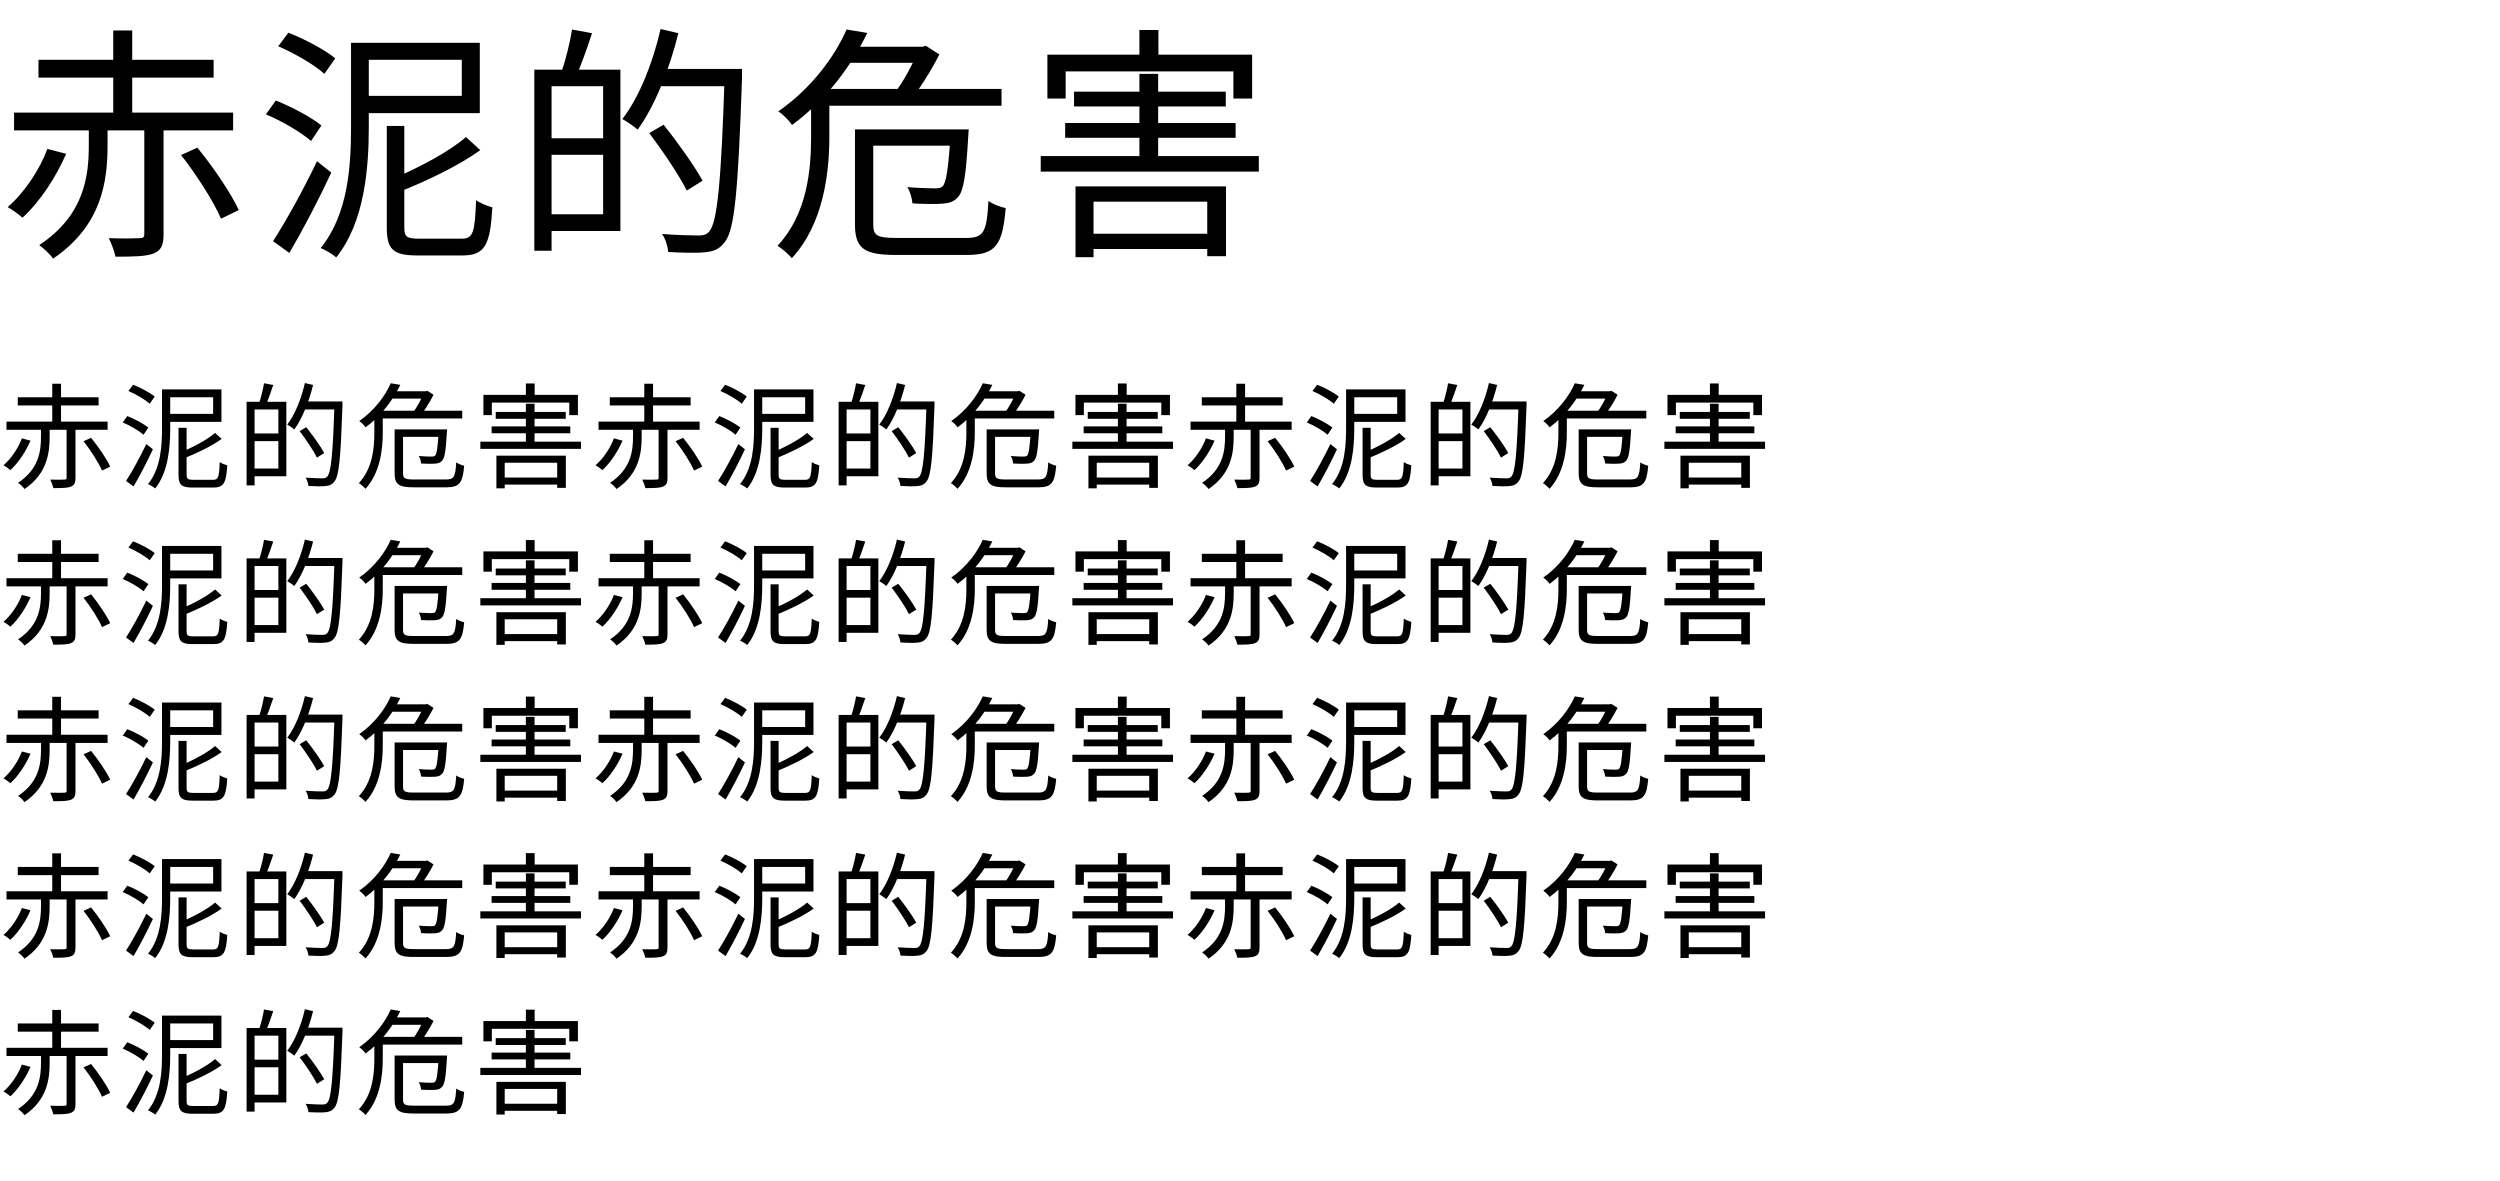 <svg width="527" height="249" viewBox="0 0 527 249" fill="none" xmlns="http://www.w3.org/2000/svg">
<path d="M38.168 32.684C41.444 36.844 45.084 42.564 46.592 46.1L50.336 44.28C48.672 40.692 44.928 35.18 41.6 31.124L38.168 32.684ZM23.868 6.424V24.988H27.872V6.424H23.868ZM2.964 23.74V27.484H49.14V23.74H2.964ZM8.112 12.612V16.356H45.032V12.612H8.112ZM30.42 25.768V49.324C30.42 50 30.212 50.208 29.38 50.208C28.6 50.26 25.896 50.312 22.932 50.208C23.504 51.352 24.128 53.016 24.336 54.108C28.236 54.108 30.784 54.056 32.396 53.432C34.008 52.756 34.476 51.664 34.476 49.376V25.768H30.42ZM9.984 31.384C8.476 35.544 5.252 40.536 1.612 43.656C2.548 44.176 3.952 45.164 4.732 45.892C8.476 42.512 11.908 37.156 13.936 32.424L9.984 31.384ZM18.72 25.3V30.552C18.72 36.948 17.888 45.32 8.268 51.664C9.204 52.34 10.608 53.64 11.18 54.524C21.58 47.504 22.672 37.988 22.672 30.604V25.3H18.72ZM73.996 9.024V26.808C73.996 34.66 73.476 45.06 67.6 52.288C68.536 52.652 70.2 53.64 70.876 54.264C76.908 46.776 77.74 35.232 77.74 26.808V9.024H73.996ZM81.536 26.548V47.972C81.536 52.6 82.888 53.848 87.984 53.848C89.024 53.848 96.408 53.848 97.5 53.848C102.232 53.848 103.324 51.664 103.792 43.708C102.804 43.448 101.192 42.824 100.36 42.2C100.1 49.064 99.736 50.312 97.292 50.312C95.68 50.312 89.492 50.312 88.296 50.312C85.748 50.312 85.228 49.896 85.228 47.972V26.548H81.536ZM98.228 28.888C94.744 31.956 88.4 35.284 82.732 37.728C83.252 38.508 83.824 39.756 84.084 40.484C90.064 38.092 96.72 34.92 101.244 31.644L98.228 28.888ZM75.712 9.024V12.612H97.344V20.204H75.712V23.844H101.14V9.024H75.712ZM58.656 9.752C62.14 11.26 66.352 13.704 68.38 15.576L70.668 12.3C68.536 10.532 64.272 8.244 60.788 6.892L58.656 9.752ZM56.056 24.104C59.436 25.508 63.544 27.952 65.572 29.72L67.756 26.444C65.624 24.728 61.464 22.492 58.136 21.192L56.056 24.104ZM57.564 50.832L60.996 53.328C63.856 48.44 67.288 41.888 69.836 36.376L66.82 33.984C64.012 39.912 60.164 46.828 57.564 50.832ZM114.972 14.692V18.176H127.14V45.164H114.972V48.7H130.78V14.692H114.972ZM112.632 14.692V52.86H116.272V14.692H112.632ZM114.712 29.148V32.632H129.064V29.148H114.712ZM120.588 6.216C120.172 8.92 119.184 12.872 118.3 15.368L121.42 16.148C122.46 13.808 123.76 10.22 124.8 6.996L120.588 6.216ZM138.164 14.536V18.176H154.128V14.536H138.164ZM152.776 14.536V15.368C152.048 38.3 151.216 46.932 149.5 48.804C148.928 49.48 148.304 49.636 147.264 49.636C146.068 49.636 142.948 49.584 139.568 49.324C140.296 50.364 140.764 51.976 140.868 53.12C143.78 53.276 146.848 53.38 148.616 53.172C150.436 53.016 151.632 52.548 152.776 51.04C154.856 48.492 155.584 40.432 156.416 16.564C156.416 15.992 156.416 14.536 156.416 14.536H152.776ZM139.256 6.112C137.592 13.34 134.732 20.516 131.196 25.092C132.132 25.612 133.744 26.704 134.42 27.328C138.008 22.388 141.076 14.744 143 6.996L139.256 6.112ZM136.864 28.056C139.724 31.852 143.208 37 144.768 40.172L148.096 38.092C146.432 35.024 142.844 29.98 139.88 26.288L136.864 28.056ZM177.736 9.856V13.236H194.948V9.856H177.736ZM178.464 6.216C176.02 11.78 171.184 18.54 164.06 23.48C164.996 24.052 166.348 25.404 166.972 26.34C174.512 20.776 179.608 13.548 182.832 6.944L178.464 6.216ZM172.9 18.748V22.284H211.12V18.748H172.9ZM182.208 27.276V30.708H201.604V27.276H182.208ZM180.232 27.276V47.348C180.232 52.496 182.312 53.744 188.916 53.744C190.424 53.744 202.28 53.744 203.84 53.744C209.976 53.744 211.328 51.612 212.004 43.864C210.912 43.656 209.3 43.032 208.364 42.356C208 48.96 207.376 50.156 203.684 50.156C201.136 50.156 190.996 50.156 188.968 50.156C184.86 50.156 184.08 49.636 184.08 47.348V27.276H180.232ZM200.408 27.276V27.848C199.94 35.492 199.472 38.404 198.744 39.236C198.328 39.652 197.86 39.704 196.976 39.704C196.144 39.704 193.752 39.652 191.256 39.444C191.88 40.38 192.244 41.836 192.348 42.876C194.896 43.032 197.444 43.032 198.692 42.928C200.148 42.824 201.084 42.512 201.916 41.576C203.112 40.328 203.632 37.052 204.1 28.836C204.152 28.316 204.204 27.276 204.204 27.276H200.408ZM170.976 18.748V28.836C170.976 35.752 170.196 45.06 163.904 51.82C164.736 52.288 166.296 53.64 166.92 54.42C173.576 47.244 174.824 36.48 174.824 28.888V18.748H170.976ZM193.544 9.856V10.636C192.556 13.288 190.372 17.396 188.396 19.84C189.332 20.36 190.632 21.14 191.464 21.764C193.648 19.06 196.3 14.9 198.016 11.468L195.156 9.648L194.48 9.856H193.544ZM240.188 15.576V34.348H244.14V15.576H240.188ZM226.408 19.32V22.44H258.388V19.32H226.408ZM224.536 25.924V29.044H260.468V25.924H224.536ZM228.228 49.272V52.496H256.62V49.272H228.228ZM219.388 32.892V36.168H265.356V32.892H219.388ZM226.72 39.288V54.212H230.516V42.512H254.488V54.004H258.44V39.288H226.72ZM240.188 6.32V13.392H244.192V6.32H240.188ZM220.792 11.52V20.776H224.64V15.056H260V20.776H263.952V11.52H220.792Z" fill="black"/>
<path d="M17.616 93.008C19.128 94.928 20.808 97.568 21.504 99.2L23.232 98.36C22.464 96.704 20.736 94.16 19.2 92.288L17.616 93.008ZM11.016 80.888V89.456H12.864V80.888H11.016ZM1.368 88.88V90.608H22.68V88.88H1.368ZM3.744 83.744V85.472H20.784V83.744H3.744ZM14.04 89.816V100.688C14.04 101 13.944 101.096 13.56 101.096C13.2 101.12 11.952 101.144 10.584 101.096C10.848 101.624 11.136 102.392 11.232 102.896C13.032 102.896 14.208 102.872 14.952 102.584C15.696 102.272 15.912 101.768 15.912 100.712V89.816H14.04ZM4.608 92.408C3.912 94.328 2.424 96.632 0.744 98.072C1.176 98.312 1.824 98.768 2.184 99.104C3.912 97.544 5.496 95.072 6.432 92.888L4.608 92.408ZM8.64 89.6V92.024C8.64 94.976 8.256 98.84 3.816 101.768C4.248 102.08 4.896 102.68 5.16 103.088C9.96 99.848 10.464 95.456 10.464 92.048V89.6H8.64ZM34.152 82.088V90.296C34.152 93.92 33.912 98.72 31.2 102.056C31.632 102.224 32.4 102.68 32.712 102.968C35.496 99.512 35.88 94.184 35.88 90.296V82.088H34.152ZM37.632 90.176V100.064C37.632 102.2 38.256 102.776 40.608 102.776C41.088 102.776 44.496 102.776 45 102.776C47.184 102.776 47.688 101.768 47.904 98.096C47.448 97.976 46.704 97.688 46.32 97.4C46.2 100.568 46.032 101.144 44.904 101.144C44.16 101.144 41.304 101.144 40.752 101.144C39.576 101.144 39.336 100.952 39.336 100.064V90.176H37.632ZM45.336 91.256C43.728 92.672 40.8 94.208 38.184 95.336C38.424 95.696 38.688 96.272 38.808 96.608C41.568 95.504 44.64 94.04 46.728 92.528L45.336 91.256ZM34.944 82.088V83.744H44.928V87.248H34.944V88.928H46.68V82.088H34.944ZM27.072 82.424C28.68 83.12 30.624 84.248 31.56 85.112L32.616 83.6C31.632 82.784 29.664 81.728 28.056 81.104L27.072 82.424ZM25.872 89.048C27.432 89.696 29.328 90.824 30.264 91.64L31.272 90.128C30.288 89.336 28.368 88.304 26.832 87.704L25.872 89.048ZM26.568 101.384L28.152 102.536C29.472 100.28 31.056 97.256 32.232 94.712L30.84 93.608C29.544 96.344 27.768 99.536 26.568 101.384ZM53.064 84.704V86.312H58.68V98.768H53.064V100.4H60.36V84.704H53.064ZM51.984 84.704V102.32H53.664V84.704H51.984ZM52.944 91.376V92.984H59.568V91.376H52.944ZM55.656 80.792C55.464 82.04 55.008 83.864 54.6 85.016L56.04 85.376C56.52 84.296 57.12 82.64 57.6 81.152L55.656 80.792ZM63.768 84.632V86.312H71.136V84.632H63.768ZM70.512 84.632V85.016C70.176 95.6 69.792 99.584 69 100.448C68.736 100.76 68.448 100.832 67.968 100.832C67.416 100.832 65.976 100.808 64.416 100.688C64.752 101.168 64.968 101.912 65.016 102.44C66.36 102.512 67.776 102.56 68.592 102.464C69.432 102.392 69.984 102.176 70.512 101.48C71.472 100.304 71.808 96.584 72.192 85.568C72.192 85.304 72.192 84.632 72.192 84.632H70.512ZM64.272 80.744C63.504 84.08 62.184 87.392 60.552 89.504C60.984 89.744 61.728 90.248 62.04 90.536C63.696 88.256 65.112 84.728 66 81.152L64.272 80.744ZM63.168 90.872C64.488 92.624 66.096 95 66.816 96.464L68.352 95.504C67.584 94.088 65.928 91.76 64.56 90.056L63.168 90.872ZM82.032 82.472V84.032H89.976V82.472H82.032ZM82.368 80.792C81.24 83.36 79.008 86.48 75.72 88.76C76.152 89.024 76.776 89.648 77.064 90.08C80.544 87.512 82.896 84.176 84.384 81.128L82.368 80.792ZM79.8 86.576V88.208H97.44V86.576H79.8ZM84.096 90.512V92.096H93.048V90.512H84.096ZM83.184 90.512V99.776C83.184 102.152 84.144 102.728 87.192 102.728C87.888 102.728 93.36 102.728 94.08 102.728C96.912 102.728 97.536 101.744 97.848 98.168C97.344 98.072 96.6 97.784 96.168 97.472C96 100.52 95.712 101.072 94.008 101.072C92.832 101.072 88.152 101.072 87.216 101.072C85.32 101.072 84.96 100.832 84.96 99.776V90.512H83.184ZM92.496 90.512V90.776C92.28 94.304 92.064 95.648 91.728 96.032C91.536 96.224 91.32 96.248 90.912 96.248C90.528 96.248 89.424 96.224 88.272 96.128C88.56 96.56 88.728 97.232 88.776 97.712C89.952 97.784 91.128 97.784 91.704 97.736C92.376 97.688 92.808 97.544 93.192 97.112C93.744 96.536 93.984 95.024 94.2 91.232C94.224 90.992 94.248 90.512 94.248 90.512H92.496ZM78.912 86.576V91.232C78.912 94.424 78.552 98.72 75.648 101.84C76.032 102.056 76.752 102.68 77.04 103.04C80.112 99.728 80.688 94.76 80.688 91.256V86.576H78.912ZM89.328 82.472V82.832C88.872 84.056 87.864 85.952 86.952 87.08C87.384 87.32 87.984 87.68 88.368 87.968C89.376 86.72 90.6 84.8 91.392 83.216L90.072 82.376L89.76 82.472H89.328ZM110.856 85.112V93.776H112.68V85.112H110.856ZM104.496 86.84V88.28H119.256V86.84H104.496ZM103.632 89.888V91.328H120.216V89.888H103.632ZM105.336 100.664V102.152H118.44V100.664H105.336ZM101.256 93.104V94.616H122.472V93.104H101.256ZM104.64 96.056V102.944H106.392V97.544H117.456V102.848H119.28V96.056H104.64ZM110.856 80.84V84.104H112.704V80.84H110.856ZM101.904 83.24V87.512H103.68V84.872H120V87.512H121.824V83.24H101.904ZM142.416 93.008C143.928 94.928 145.608 97.568 146.304 99.2L148.032 98.36C147.264 96.704 145.536 94.16 144 92.288L142.416 93.008ZM135.816 80.888V89.456H137.664V80.888H135.816ZM126.168 88.88V90.608H147.48V88.88H126.168ZM128.544 83.744V85.472H145.584V83.744H128.544ZM138.84 89.816V100.688C138.84 101 138.744 101.096 138.36 101.096C138 101.12 136.752 101.144 135.384 101.096C135.648 101.624 135.936 102.392 136.032 102.896C137.832 102.896 139.008 102.872 139.752 102.584C140.496 102.272 140.712 101.768 140.712 100.712V89.816H138.84ZM129.408 92.408C128.712 94.328 127.224 96.632 125.544 98.072C125.976 98.312 126.624 98.768 126.984 99.104C128.712 97.544 130.296 95.072 131.232 92.888L129.408 92.408ZM133.44 89.6V92.024C133.44 94.976 133.056 98.84 128.616 101.768C129.048 102.08 129.696 102.68 129.96 103.088C134.76 99.848 135.264 95.456 135.264 92.048V89.6H133.44ZM158.952 82.088V90.296C158.952 93.92 158.712 98.72 156 102.056C156.432 102.224 157.2 102.68 157.512 102.968C160.296 99.512 160.68 94.184 160.68 90.296V82.088H158.952ZM162.432 90.176V100.064C162.432 102.2 163.056 102.776 165.408 102.776C165.888 102.776 169.296 102.776 169.8 102.776C171.984 102.776 172.488 101.768 172.704 98.096C172.248 97.976 171.504 97.688 171.12 97.4C171 100.568 170.832 101.144 169.704 101.144C168.96 101.144 166.104 101.144 165.552 101.144C164.376 101.144 164.136 100.952 164.136 100.064V90.176H162.432ZM170.136 91.256C168.528 92.672 165.6 94.208 162.984 95.336C163.224 95.696 163.488 96.272 163.608 96.608C166.368 95.504 169.44 94.04 171.528 92.528L170.136 91.256ZM159.744 82.088V83.744H169.728V87.248H159.744V88.928H171.48V82.088H159.744ZM151.872 82.424C153.48 83.12 155.424 84.248 156.36 85.112L157.416 83.6C156.432 82.784 154.464 81.728 152.856 81.104L151.872 82.424ZM150.672 89.048C152.232 89.696 154.128 90.824 155.064 91.64L156.072 90.128C155.088 89.336 153.168 88.304 151.632 87.704L150.672 89.048ZM151.368 101.384L152.952 102.536C154.272 100.28 155.856 97.256 157.032 94.712L155.64 93.608C154.344 96.344 152.568 99.536 151.368 101.384ZM177.864 84.704V86.312H183.48V98.768H177.864V100.4H185.16V84.704H177.864ZM176.784 84.704V102.32H178.464V84.704H176.784ZM177.744 91.376V92.984H184.368V91.376H177.744ZM180.456 80.792C180.264 82.04 179.808 83.864 179.4 85.016L180.84 85.376C181.32 84.296 181.92 82.64 182.4 81.152L180.456 80.792ZM188.568 84.632V86.312H195.936V84.632H188.568ZM195.312 84.632V85.016C194.976 95.6 194.592 99.584 193.8 100.448C193.536 100.76 193.248 100.832 192.768 100.832C192.216 100.832 190.776 100.808 189.216 100.688C189.552 101.168 189.768 101.912 189.816 102.44C191.16 102.512 192.576 102.56 193.392 102.464C194.232 102.392 194.784 102.176 195.312 101.48C196.272 100.304 196.608 96.584 196.992 85.568C196.992 85.304 196.992 84.632 196.992 84.632H195.312ZM189.072 80.744C188.304 84.08 186.984 87.392 185.352 89.504C185.784 89.744 186.528 90.248 186.84 90.536C188.496 88.256 189.912 84.728 190.8 81.152L189.072 80.744ZM187.968 90.872C189.288 92.624 190.896 95 191.616 96.464L193.152 95.504C192.384 94.088 190.728 91.76 189.36 90.056L187.968 90.872ZM206.832 82.472V84.032H214.776V82.472H206.832ZM207.168 80.792C206.04 83.36 203.808 86.48 200.52 88.76C200.952 89.024 201.576 89.648 201.864 90.08C205.344 87.512 207.696 84.176 209.184 81.128L207.168 80.792ZM204.6 86.576V88.208H222.24V86.576H204.6ZM208.896 90.512V92.096H217.848V90.512H208.896ZM207.984 90.512V99.776C207.984 102.152 208.944 102.728 211.992 102.728C212.688 102.728 218.16 102.728 218.88 102.728C221.712 102.728 222.336 101.744 222.648 98.168C222.144 98.072 221.4 97.784 220.968 97.472C220.8 100.52 220.512 101.072 218.808 101.072C217.632 101.072 212.952 101.072 212.016 101.072C210.12 101.072 209.76 100.832 209.76 99.776V90.512H207.984ZM217.296 90.512V90.776C217.08 94.304 216.864 95.648 216.528 96.032C216.336 96.224 216.12 96.248 215.712 96.248C215.328 96.248 214.224 96.224 213.072 96.128C213.36 96.56 213.528 97.232 213.576 97.712C214.752 97.784 215.928 97.784 216.504 97.736C217.176 97.688 217.608 97.544 217.992 97.112C218.544 96.536 218.784 95.024 219 91.232C219.024 90.992 219.048 90.512 219.048 90.512H217.296ZM203.712 86.576V91.232C203.712 94.424 203.352 98.72 200.448 101.84C200.832 102.056 201.552 102.68 201.84 103.04C204.912 99.728 205.488 94.76 205.488 91.256V86.576H203.712ZM214.128 82.472V82.832C213.672 84.056 212.664 85.952 211.752 87.08C212.184 87.32 212.784 87.68 213.168 87.968C214.176 86.72 215.4 84.8 216.192 83.216L214.872 82.376L214.56 82.472H214.128ZM235.656 85.112V93.776H237.48V85.112H235.656ZM229.296 86.84V88.28H244.056V86.84H229.296ZM228.432 89.888V91.328H245.016V89.888H228.432ZM230.136 100.664V102.152H243.24V100.664H230.136ZM226.056 93.104V94.616H247.272V93.104H226.056ZM229.44 96.056V102.944H231.192V97.544H242.256V102.848H244.08V96.056H229.44ZM235.656 80.84V84.104H237.504V80.84H235.656ZM226.704 83.24V87.512H228.48V84.872H244.8V87.512H246.624V83.24H226.704ZM267.216 93.008C268.728 94.928 270.408 97.568 271.104 99.2L272.832 98.36C272.064 96.704 270.336 94.16 268.8 92.288L267.216 93.008ZM260.616 80.888V89.456H262.464V80.888H260.616ZM250.968 88.88V90.608H272.28V88.88H250.968ZM253.344 83.744V85.472H270.384V83.744H253.344ZM263.64 89.816V100.688C263.64 101 263.544 101.096 263.16 101.096C262.8 101.12 261.552 101.144 260.184 101.096C260.448 101.624 260.736 102.392 260.832 102.896C262.632 102.896 263.808 102.872 264.552 102.584C265.296 102.272 265.512 101.768 265.512 100.712V89.816H263.64ZM254.208 92.408C253.512 94.328 252.024 96.632 250.344 98.072C250.776 98.312 251.424 98.768 251.784 99.104C253.512 97.544 255.096 95.072 256.032 92.888L254.208 92.408ZM258.24 89.6V92.024C258.24 94.976 257.856 98.84 253.416 101.768C253.848 102.08 254.496 102.68 254.76 103.088C259.56 99.848 260.064 95.456 260.064 92.048V89.6H258.24ZM283.752 82.088V90.296C283.752 93.92 283.512 98.72 280.8 102.056C281.232 102.224 282 102.68 282.312 102.968C285.096 99.512 285.48 94.184 285.48 90.296V82.088H283.752ZM287.232 90.176V100.064C287.232 102.2 287.856 102.776 290.208 102.776C290.688 102.776 294.096 102.776 294.6 102.776C296.784 102.776 297.288 101.768 297.504 98.096C297.048 97.976 296.304 97.688 295.92 97.4C295.8 100.568 295.632 101.144 294.504 101.144C293.76 101.144 290.904 101.144 290.352 101.144C289.176 101.144 288.936 100.952 288.936 100.064V90.176H287.232ZM294.936 91.256C293.328 92.672 290.4 94.208 287.784 95.336C288.024 95.696 288.288 96.272 288.408 96.608C291.168 95.504 294.24 94.04 296.328 92.528L294.936 91.256ZM284.544 82.088V83.744H294.528V87.248H284.544V88.928H296.28V82.088H284.544ZM276.672 82.424C278.28 83.12 280.224 84.248 281.16 85.112L282.216 83.6C281.232 82.784 279.264 81.728 277.656 81.104L276.672 82.424ZM275.472 89.048C277.032 89.696 278.928 90.824 279.864 91.64L280.872 90.128C279.888 89.336 277.968 88.304 276.432 87.704L275.472 89.048ZM276.168 101.384L277.752 102.536C279.072 100.28 280.656 97.256 281.832 94.712L280.44 93.608C279.144 96.344 277.368 99.536 276.168 101.384ZM302.664 84.704V86.312H308.28V98.768H302.664V100.4H309.96V84.704H302.664ZM301.584 84.704V102.32H303.264V84.704H301.584ZM302.544 91.376V92.984H309.168V91.376H302.544ZM305.256 80.792C305.064 82.04 304.608 83.864 304.2 85.016L305.64 85.376C306.12 84.296 306.72 82.64 307.2 81.152L305.256 80.792ZM313.368 84.632V86.312H320.736V84.632H313.368ZM320.112 84.632V85.016C319.776 95.6 319.392 99.584 318.6 100.448C318.336 100.76 318.048 100.832 317.568 100.832C317.016 100.832 315.576 100.808 314.016 100.688C314.352 101.168 314.568 101.912 314.616 102.44C315.96 102.512 317.376 102.56 318.192 102.464C319.032 102.392 319.584 102.176 320.112 101.48C321.072 100.304 321.408 96.584 321.792 85.568C321.792 85.304 321.792 84.632 321.792 84.632H320.112ZM313.872 80.744C313.104 84.08 311.784 87.392 310.152 89.504C310.584 89.744 311.328 90.248 311.64 90.536C313.296 88.256 314.712 84.728 315.6 81.152L313.872 80.744ZM312.768 90.872C314.088 92.624 315.696 95 316.416 96.464L317.952 95.504C317.184 94.088 315.528 91.76 314.16 90.056L312.768 90.872ZM331.632 82.472V84.032H339.576V82.472H331.632ZM331.968 80.792C330.84 83.36 328.608 86.48 325.32 88.76C325.752 89.024 326.376 89.648 326.664 90.08C330.144 87.512 332.496 84.176 333.984 81.128L331.968 80.792ZM329.4 86.576V88.208H347.04V86.576H329.4ZM333.696 90.512V92.096H342.648V90.512H333.696ZM332.784 90.512V99.776C332.784 102.152 333.744 102.728 336.792 102.728C337.488 102.728 342.96 102.728 343.68 102.728C346.512 102.728 347.136 101.744 347.448 98.168C346.944 98.072 346.2 97.784 345.768 97.472C345.6 100.52 345.312 101.072 343.608 101.072C342.432 101.072 337.752 101.072 336.816 101.072C334.92 101.072 334.56 100.832 334.56 99.776V90.512H332.784ZM342.096 90.512V90.776C341.88 94.304 341.664 95.648 341.328 96.032C341.136 96.224 340.92 96.248 340.512 96.248C340.128 96.248 339.024 96.224 337.872 96.128C338.16 96.56 338.328 97.232 338.376 97.712C339.552 97.784 340.728 97.784 341.304 97.736C341.976 97.688 342.408 97.544 342.792 97.112C343.344 96.536 343.584 95.024 343.8 91.232C343.824 90.992 343.848 90.512 343.848 90.512H342.096ZM328.512 86.576V91.232C328.512 94.424 328.152 98.72 325.248 101.84C325.632 102.056 326.352 102.68 326.64 103.04C329.712 99.728 330.288 94.76 330.288 91.256V86.576H328.512ZM338.928 82.472V82.832C338.472 84.056 337.464 85.952 336.552 87.08C336.984 87.32 337.584 87.68 337.968 87.968C338.976 86.72 340.2 84.8 340.992 83.216L339.672 82.376L339.36 82.472H338.928ZM360.456 85.112V93.776H362.28V85.112H360.456ZM354.096 86.84V88.28H368.856V86.84H354.096ZM353.232 89.888V91.328H369.816V89.888H353.232ZM354.936 100.664V102.152H368.04V100.664H354.936ZM350.856 93.104V94.616H372.072V93.104H350.856ZM354.24 96.056V102.944H355.992V97.544H367.056V102.848H368.88V96.056H354.24ZM360.456 80.84V84.104H362.304V80.84H360.456ZM351.504 83.24V87.512H353.28V84.872H369.6V87.512H371.424V83.24H351.504ZM17.616 126.008C19.128 127.928 20.808 130.568 21.504 132.2L23.232 131.36C22.464 129.704 20.736 127.16 19.2 125.288L17.616 126.008ZM11.016 113.888V122.456H12.864V113.888H11.016ZM1.368 121.88V123.608H22.68V121.88H1.368ZM3.744 116.744V118.472H20.784V116.744H3.744ZM14.04 122.816V133.688C14.04 134 13.944 134.096 13.56 134.096C13.2 134.12 11.952 134.144 10.584 134.096C10.848 134.624 11.136 135.392 11.232 135.896C13.032 135.896 14.208 135.872 14.952 135.584C15.696 135.272 15.912 134.768 15.912 133.712V122.816H14.04ZM4.608 125.408C3.912 127.328 2.424 129.632 0.744 131.072C1.176 131.312 1.824 131.768 2.184 132.104C3.912 130.544 5.496 128.072 6.432 125.888L4.608 125.408ZM8.64 122.6V125.024C8.64 127.976 8.256 131.84 3.816 134.768C4.248 135.08 4.896 135.68 5.16 136.088C9.96 132.848 10.464 128.456 10.464 125.048V122.6H8.64ZM34.152 115.088V123.296C34.152 126.92 33.912 131.72 31.2 135.056C31.632 135.224 32.4 135.68 32.712 135.968C35.496 132.512 35.88 127.184 35.88 123.296V115.088H34.152ZM37.632 123.176V133.064C37.632 135.2 38.256 135.776 40.608 135.776C41.088 135.776 44.496 135.776 45 135.776C47.184 135.776 47.688 134.768 47.904 131.096C47.448 130.976 46.704 130.688 46.32 130.4C46.2 133.568 46.032 134.144 44.904 134.144C44.16 134.144 41.304 134.144 40.752 134.144C39.576 134.144 39.336 133.952 39.336 133.064V123.176H37.632ZM45.336 124.256C43.728 125.672 40.8 127.208 38.184 128.336C38.424 128.696 38.688 129.272 38.808 129.608C41.568 128.504 44.64 127.04 46.728 125.528L45.336 124.256ZM34.944 115.088V116.744H44.928V120.248H34.944V121.928H46.68V115.088H34.944ZM27.072 115.424C28.68 116.12 30.624 117.248 31.56 118.112L32.616 116.6C31.632 115.784 29.664 114.728 28.056 114.104L27.072 115.424ZM25.872 122.048C27.432 122.696 29.328 123.824 30.264 124.64L31.272 123.128C30.288 122.336 28.368 121.304 26.832 120.704L25.872 122.048ZM26.568 134.384L28.152 135.536C29.472 133.28 31.056 130.256 32.232 127.712L30.84 126.608C29.544 129.344 27.768 132.536 26.568 134.384ZM53.064 117.704V119.312H58.68V131.768H53.064V133.4H60.36V117.704H53.064ZM51.984 117.704V135.32H53.664V117.704H51.984ZM52.944 124.376V125.984H59.568V124.376H52.944ZM55.656 113.792C55.464 115.04 55.008 116.864 54.6 118.016L56.04 118.376C56.52 117.296 57.12 115.64 57.6 114.152L55.656 113.792ZM63.768 117.632V119.312H71.136V117.632H63.768ZM70.512 117.632V118.016C70.176 128.6 69.792 132.584 69 133.448C68.736 133.76 68.448 133.832 67.968 133.832C67.416 133.832 65.976 133.808 64.416 133.688C64.752 134.168 64.968 134.912 65.016 135.44C66.36 135.512 67.776 135.56 68.592 135.464C69.432 135.392 69.984 135.176 70.512 134.48C71.472 133.304 71.808 129.584 72.192 118.568C72.192 118.304 72.192 117.632 72.192 117.632H70.512ZM64.272 113.744C63.504 117.08 62.184 120.392 60.552 122.504C60.984 122.744 61.728 123.248 62.04 123.536C63.696 121.256 65.112 117.728 66 114.152L64.272 113.744ZM63.168 123.872C64.488 125.624 66.096 128 66.816 129.464L68.352 128.504C67.584 127.088 65.928 124.76 64.56 123.056L63.168 123.872ZM82.032 115.472V117.032H89.976V115.472H82.032ZM82.368 113.792C81.24 116.36 79.008 119.48 75.72 121.76C76.152 122.024 76.776 122.648 77.064 123.08C80.544 120.512 82.896 117.176 84.384 114.128L82.368 113.792ZM79.8 119.576V121.208H97.44V119.576H79.8ZM84.096 123.512V125.096H93.048V123.512H84.096ZM83.184 123.512V132.776C83.184 135.152 84.144 135.728 87.192 135.728C87.888 135.728 93.36 135.728 94.08 135.728C96.912 135.728 97.536 134.744 97.848 131.168C97.344 131.072 96.6 130.784 96.168 130.472C96 133.52 95.712 134.072 94.008 134.072C92.832 134.072 88.152 134.072 87.216 134.072C85.32 134.072 84.96 133.832 84.96 132.776V123.512H83.184ZM92.496 123.512V123.776C92.28 127.304 92.064 128.648 91.728 129.032C91.536 129.224 91.32 129.248 90.912 129.248C90.528 129.248 89.424 129.224 88.272 129.128C88.56 129.56 88.728 130.232 88.776 130.712C89.952 130.784 91.128 130.784 91.704 130.736C92.376 130.688 92.808 130.544 93.192 130.112C93.744 129.536 93.984 128.024 94.2 124.232C94.224 123.992 94.248 123.512 94.248 123.512H92.496ZM78.912 119.576V124.232C78.912 127.424 78.552 131.72 75.648 134.84C76.032 135.056 76.752 135.68 77.04 136.04C80.112 132.728 80.688 127.76 80.688 124.256V119.576H78.912ZM89.328 115.472V115.832C88.872 117.056 87.864 118.952 86.952 120.08C87.384 120.32 87.984 120.68 88.368 120.968C89.376 119.72 90.6 117.8 91.392 116.216L90.072 115.376L89.76 115.472H89.328ZM110.856 118.112V126.776H112.68V118.112H110.856ZM104.496 119.84V121.28H119.256V119.84H104.496ZM103.632 122.888V124.328H120.216V122.888H103.632ZM105.336 133.664V135.152H118.44V133.664H105.336ZM101.256 126.104V127.616H122.472V126.104H101.256ZM104.64 129.056V135.944H106.392V130.544H117.456V135.848H119.28V129.056H104.64ZM110.856 113.84V117.104H112.704V113.84H110.856ZM101.904 116.24V120.512H103.68V117.872H120V120.512H121.824V116.24H101.904ZM142.416 126.008C143.928 127.928 145.608 130.568 146.304 132.2L148.032 131.36C147.264 129.704 145.536 127.16 144 125.288L142.416 126.008ZM135.816 113.888V122.456H137.664V113.888H135.816ZM126.168 121.88V123.608H147.48V121.88H126.168ZM128.544 116.744V118.472H145.584V116.744H128.544ZM138.84 122.816V133.688C138.84 134 138.744 134.096 138.36 134.096C138 134.12 136.752 134.144 135.384 134.096C135.648 134.624 135.936 135.392 136.032 135.896C137.832 135.896 139.008 135.872 139.752 135.584C140.496 135.272 140.712 134.768 140.712 133.712V122.816H138.84ZM129.408 125.408C128.712 127.328 127.224 129.632 125.544 131.072C125.976 131.312 126.624 131.768 126.984 132.104C128.712 130.544 130.296 128.072 131.232 125.888L129.408 125.408ZM133.44 122.6V125.024C133.44 127.976 133.056 131.84 128.616 134.768C129.048 135.08 129.696 135.68 129.96 136.088C134.76 132.848 135.264 128.456 135.264 125.048V122.6H133.44ZM158.952 115.088V123.296C158.952 126.92 158.712 131.72 156 135.056C156.432 135.224 157.2 135.68 157.512 135.968C160.296 132.512 160.68 127.184 160.68 123.296V115.088H158.952ZM162.432 123.176V133.064C162.432 135.2 163.056 135.776 165.408 135.776C165.888 135.776 169.296 135.776 169.8 135.776C171.984 135.776 172.488 134.768 172.704 131.096C172.248 130.976 171.504 130.688 171.12 130.4C171 133.568 170.832 134.144 169.704 134.144C168.96 134.144 166.104 134.144 165.552 134.144C164.376 134.144 164.136 133.952 164.136 133.064V123.176H162.432ZM170.136 124.256C168.528 125.672 165.6 127.208 162.984 128.336C163.224 128.696 163.488 129.272 163.608 129.608C166.368 128.504 169.44 127.04 171.528 125.528L170.136 124.256ZM159.744 115.088V116.744H169.728V120.248H159.744V121.928H171.48V115.088H159.744ZM151.872 115.424C153.48 116.12 155.424 117.248 156.36 118.112L157.416 116.6C156.432 115.784 154.464 114.728 152.856 114.104L151.872 115.424ZM150.672 122.048C152.232 122.696 154.128 123.824 155.064 124.64L156.072 123.128C155.088 122.336 153.168 121.304 151.632 120.704L150.672 122.048ZM151.368 134.384L152.952 135.536C154.272 133.28 155.856 130.256 157.032 127.712L155.64 126.608C154.344 129.344 152.568 132.536 151.368 134.384ZM177.864 117.704V119.312H183.48V131.768H177.864V133.4H185.16V117.704H177.864ZM176.784 117.704V135.32H178.464V117.704H176.784ZM177.744 124.376V125.984H184.368V124.376H177.744ZM180.456 113.792C180.264 115.04 179.808 116.864 179.4 118.016L180.84 118.376C181.32 117.296 181.92 115.64 182.4 114.152L180.456 113.792ZM188.568 117.632V119.312H195.936V117.632H188.568ZM195.312 117.632V118.016C194.976 128.6 194.592 132.584 193.8 133.448C193.536 133.76 193.248 133.832 192.768 133.832C192.216 133.832 190.776 133.808 189.216 133.688C189.552 134.168 189.768 134.912 189.816 135.44C191.16 135.512 192.576 135.56 193.392 135.464C194.232 135.392 194.784 135.176 195.312 134.48C196.272 133.304 196.608 129.584 196.992 118.568C196.992 118.304 196.992 117.632 196.992 117.632H195.312ZM189.072 113.744C188.304 117.08 186.984 120.392 185.352 122.504C185.784 122.744 186.528 123.248 186.84 123.536C188.496 121.256 189.912 117.728 190.8 114.152L189.072 113.744ZM187.968 123.872C189.288 125.624 190.896 128 191.616 129.464L193.152 128.504C192.384 127.088 190.728 124.76 189.36 123.056L187.968 123.872ZM206.832 115.472V117.032H214.776V115.472H206.832ZM207.168 113.792C206.04 116.36 203.808 119.48 200.52 121.76C200.952 122.024 201.576 122.648 201.864 123.08C205.344 120.512 207.696 117.176 209.184 114.128L207.168 113.792ZM204.6 119.576V121.208H222.24V119.576H204.6ZM208.896 123.512V125.096H217.848V123.512H208.896ZM207.984 123.512V132.776C207.984 135.152 208.944 135.728 211.992 135.728C212.688 135.728 218.16 135.728 218.88 135.728C221.712 135.728 222.336 134.744 222.648 131.168C222.144 131.072 221.4 130.784 220.968 130.472C220.8 133.52 220.512 134.072 218.808 134.072C217.632 134.072 212.952 134.072 212.016 134.072C210.12 134.072 209.76 133.832 209.76 132.776V123.512H207.984ZM217.296 123.512V123.776C217.08 127.304 216.864 128.648 216.528 129.032C216.336 129.224 216.12 129.248 215.712 129.248C215.328 129.248 214.224 129.224 213.072 129.128C213.36 129.56 213.528 130.232 213.576 130.712C214.752 130.784 215.928 130.784 216.504 130.736C217.176 130.688 217.608 130.544 217.992 130.112C218.544 129.536 218.784 128.024 219 124.232C219.024 123.992 219.048 123.512 219.048 123.512H217.296ZM203.712 119.576V124.232C203.712 127.424 203.352 131.72 200.448 134.84C200.832 135.056 201.552 135.68 201.84 136.04C204.912 132.728 205.488 127.76 205.488 124.256V119.576H203.712ZM214.128 115.472V115.832C213.672 117.056 212.664 118.952 211.752 120.08C212.184 120.32 212.784 120.68 213.168 120.968C214.176 119.72 215.4 117.8 216.192 116.216L214.872 115.376L214.56 115.472H214.128ZM235.656 118.112V126.776H237.48V118.112H235.656ZM229.296 119.84V121.28H244.056V119.84H229.296ZM228.432 122.888V124.328H245.016V122.888H228.432ZM230.136 133.664V135.152H243.24V133.664H230.136ZM226.056 126.104V127.616H247.272V126.104H226.056ZM229.44 129.056V135.944H231.192V130.544H242.256V135.848H244.08V129.056H229.44ZM235.656 113.84V117.104H237.504V113.84H235.656ZM226.704 116.24V120.512H228.48V117.872H244.8V120.512H246.624V116.24H226.704ZM267.216 126.008C268.728 127.928 270.408 130.568 271.104 132.2L272.832 131.36C272.064 129.704 270.336 127.16 268.8 125.288L267.216 126.008ZM260.616 113.888V122.456H262.464V113.888H260.616ZM250.968 121.88V123.608H272.28V121.88H250.968ZM253.344 116.744V118.472H270.384V116.744H253.344ZM263.64 122.816V133.688C263.64 134 263.544 134.096 263.16 134.096C262.8 134.12 261.552 134.144 260.184 134.096C260.448 134.624 260.736 135.392 260.832 135.896C262.632 135.896 263.808 135.872 264.552 135.584C265.296 135.272 265.512 134.768 265.512 133.712V122.816H263.64ZM254.208 125.408C253.512 127.328 252.024 129.632 250.344 131.072C250.776 131.312 251.424 131.768 251.784 132.104C253.512 130.544 255.096 128.072 256.032 125.888L254.208 125.408ZM258.24 122.6V125.024C258.24 127.976 257.856 131.84 253.416 134.768C253.848 135.08 254.496 135.68 254.76 136.088C259.56 132.848 260.064 128.456 260.064 125.048V122.6H258.24ZM283.752 115.088V123.296C283.752 126.92 283.512 131.72 280.8 135.056C281.232 135.224 282 135.68 282.312 135.968C285.096 132.512 285.48 127.184 285.48 123.296V115.088H283.752ZM287.232 123.176V133.064C287.232 135.2 287.856 135.776 290.208 135.776C290.688 135.776 294.096 135.776 294.6 135.776C296.784 135.776 297.288 134.768 297.504 131.096C297.048 130.976 296.304 130.688 295.92 130.4C295.8 133.568 295.632 134.144 294.504 134.144C293.76 134.144 290.904 134.144 290.352 134.144C289.176 134.144 288.936 133.952 288.936 133.064V123.176H287.232ZM294.936 124.256C293.328 125.672 290.4 127.208 287.784 128.336C288.024 128.696 288.288 129.272 288.408 129.608C291.168 128.504 294.24 127.04 296.328 125.528L294.936 124.256ZM284.544 115.088V116.744H294.528V120.248H284.544V121.928H296.28V115.088H284.544ZM276.672 115.424C278.28 116.12 280.224 117.248 281.16 118.112L282.216 116.6C281.232 115.784 279.264 114.728 277.656 114.104L276.672 115.424ZM275.472 122.048C277.032 122.696 278.928 123.824 279.864 124.64L280.872 123.128C279.888 122.336 277.968 121.304 276.432 120.704L275.472 122.048ZM276.168 134.384L277.752 135.536C279.072 133.28 280.656 130.256 281.832 127.712L280.44 126.608C279.144 129.344 277.368 132.536 276.168 134.384ZM302.664 117.704V119.312H308.28V131.768H302.664V133.4H309.96V117.704H302.664ZM301.584 117.704V135.32H303.264V117.704H301.584ZM302.544 124.376V125.984H309.168V124.376H302.544ZM305.256 113.792C305.064 115.04 304.608 116.864 304.2 118.016L305.64 118.376C306.12 117.296 306.72 115.64 307.2 114.152L305.256 113.792ZM313.368 117.632V119.312H320.736V117.632H313.368ZM320.112 117.632V118.016C319.776 128.6 319.392 132.584 318.6 133.448C318.336 133.76 318.048 133.832 317.568 133.832C317.016 133.832 315.576 133.808 314.016 133.688C314.352 134.168 314.568 134.912 314.616 135.44C315.96 135.512 317.376 135.56 318.192 135.464C319.032 135.392 319.584 135.176 320.112 134.48C321.072 133.304 321.408 129.584 321.792 118.568C321.792 118.304 321.792 117.632 321.792 117.632H320.112ZM313.872 113.744C313.104 117.08 311.784 120.392 310.152 122.504C310.584 122.744 311.328 123.248 311.64 123.536C313.296 121.256 314.712 117.728 315.6 114.152L313.872 113.744ZM312.768 123.872C314.088 125.624 315.696 128 316.416 129.464L317.952 128.504C317.184 127.088 315.528 124.76 314.16 123.056L312.768 123.872ZM331.632 115.472V117.032H339.576V115.472H331.632ZM331.968 113.792C330.84 116.36 328.608 119.48 325.32 121.76C325.752 122.024 326.376 122.648 326.664 123.08C330.144 120.512 332.496 117.176 333.984 114.128L331.968 113.792ZM329.4 119.576V121.208H347.04V119.576H329.4ZM333.696 123.512V125.096H342.648V123.512H333.696ZM332.784 123.512V132.776C332.784 135.152 333.744 135.728 336.792 135.728C337.488 135.728 342.96 135.728 343.68 135.728C346.512 135.728 347.136 134.744 347.448 131.168C346.944 131.072 346.2 130.784 345.768 130.472C345.6 133.52 345.312 134.072 343.608 134.072C342.432 134.072 337.752 134.072 336.816 134.072C334.92 134.072 334.56 133.832 334.56 132.776V123.512H332.784ZM342.096 123.512V123.776C341.88 127.304 341.664 128.648 341.328 129.032C341.136 129.224 340.92 129.248 340.512 129.248C340.128 129.248 339.024 129.224 337.872 129.128C338.16 129.56 338.328 130.232 338.376 130.712C339.552 130.784 340.728 130.784 341.304 130.736C341.976 130.688 342.408 130.544 342.792 130.112C343.344 129.536 343.584 128.024 343.8 124.232C343.824 123.992 343.848 123.512 343.848 123.512H342.096ZM328.512 119.576V124.232C328.512 127.424 328.152 131.72 325.248 134.84C325.632 135.056 326.352 135.68 326.64 136.04C329.712 132.728 330.288 127.76 330.288 124.256V119.576H328.512ZM338.928 115.472V115.832C338.472 117.056 337.464 118.952 336.552 120.08C336.984 120.32 337.584 120.68 337.968 120.968C338.976 119.72 340.2 117.8 340.992 116.216L339.672 115.376L339.36 115.472H338.928ZM360.456 118.112V126.776H362.28V118.112H360.456ZM354.096 119.84V121.28H368.856V119.84H354.096ZM353.232 122.888V124.328H369.816V122.888H353.232ZM354.936 133.664V135.152H368.04V133.664H354.936ZM350.856 126.104V127.616H372.072V126.104H350.856ZM354.24 129.056V135.944H355.992V130.544H367.056V135.848H368.88V129.056H354.24ZM360.456 113.84V117.104H362.304V113.84H360.456ZM351.504 116.24V120.512H353.28V117.872H369.6V120.512H371.424V116.24H351.504ZM17.616 159.008C19.128 160.928 20.808 163.568 21.504 165.2L23.232 164.36C22.464 162.704 20.736 160.16 19.2 158.288L17.616 159.008ZM11.016 146.888V155.456H12.864V146.888H11.016ZM1.368 154.88V156.608H22.68V154.88H1.368ZM3.744 149.744V151.472H20.784V149.744H3.744ZM14.04 155.816V166.688C14.04 167 13.944 167.096 13.56 167.096C13.2 167.12 11.952 167.144 10.584 167.096C10.848 167.624 11.136 168.392 11.232 168.896C13.032 168.896 14.208 168.872 14.952 168.584C15.696 168.272 15.912 167.768 15.912 166.712V155.816H14.04ZM4.608 158.408C3.912 160.328 2.424 162.632 0.744 164.072C1.176 164.312 1.824 164.768 2.184 165.104C3.912 163.544 5.496 161.072 6.432 158.888L4.608 158.408ZM8.64 155.6V158.024C8.64 160.976 8.256 164.84 3.816 167.768C4.248 168.08 4.896 168.68 5.16 169.088C9.96 165.848 10.464 161.456 10.464 158.048V155.6H8.64ZM34.152 148.088V156.296C34.152 159.92 33.912 164.72 31.2 168.056C31.632 168.224 32.4 168.68 32.712 168.968C35.496 165.512 35.88 160.184 35.88 156.296V148.088H34.152ZM37.632 156.176V166.064C37.632 168.2 38.256 168.776 40.608 168.776C41.088 168.776 44.496 168.776 45 168.776C47.184 168.776 47.688 167.768 47.904 164.096C47.448 163.976 46.704 163.688 46.32 163.4C46.2 166.568 46.032 167.144 44.904 167.144C44.16 167.144 41.304 167.144 40.752 167.144C39.576 167.144 39.336 166.952 39.336 166.064V156.176H37.632ZM45.336 157.256C43.728 158.672 40.8 160.208 38.184 161.336C38.424 161.696 38.688 162.272 38.808 162.608C41.568 161.504 44.64 160.04 46.728 158.528L45.336 157.256ZM34.944 148.088V149.744H44.928V153.248H34.944V154.928H46.68V148.088H34.944ZM27.072 148.424C28.68 149.12 30.624 150.248 31.56 151.112L32.616 149.6C31.632 148.784 29.664 147.728 28.056 147.104L27.072 148.424ZM25.872 155.048C27.432 155.696 29.328 156.824 30.264 157.64L31.272 156.128C30.288 155.336 28.368 154.304 26.832 153.704L25.872 155.048ZM26.568 167.384L28.152 168.536C29.472 166.28 31.056 163.256 32.232 160.712L30.84 159.608C29.544 162.344 27.768 165.536 26.568 167.384ZM53.064 150.704V152.312H58.68V164.768H53.064V166.4H60.36V150.704H53.064ZM51.984 150.704V168.32H53.664V150.704H51.984ZM52.944 157.376V158.984H59.568V157.376H52.944ZM55.656 146.792C55.464 148.04 55.008 149.864 54.6 151.016L56.04 151.376C56.52 150.296 57.12 148.64 57.6 147.152L55.656 146.792ZM63.768 150.632V152.312H71.136V150.632H63.768ZM70.512 150.632V151.016C70.176 161.6 69.792 165.584 69 166.448C68.736 166.76 68.448 166.832 67.968 166.832C67.416 166.832 65.976 166.808 64.416 166.688C64.752 167.168 64.968 167.912 65.016 168.44C66.36 168.512 67.776 168.56 68.592 168.464C69.432 168.392 69.984 168.176 70.512 167.48C71.472 166.304 71.808 162.584 72.192 151.568C72.192 151.304 72.192 150.632 72.192 150.632H70.512ZM64.272 146.744C63.504 150.08 62.184 153.392 60.552 155.504C60.984 155.744 61.728 156.248 62.04 156.536C63.696 154.256 65.112 150.728 66 147.152L64.272 146.744ZM63.168 156.872C64.488 158.624 66.096 161 66.816 162.464L68.352 161.504C67.584 160.088 65.928 157.76 64.56 156.056L63.168 156.872ZM82.032 148.472V150.032H89.976V148.472H82.032ZM82.368 146.792C81.24 149.36 79.008 152.48 75.72 154.76C76.152 155.024 76.776 155.648 77.064 156.08C80.544 153.512 82.896 150.176 84.384 147.128L82.368 146.792ZM79.8 152.576V154.208H97.44V152.576H79.8ZM84.096 156.512V158.096H93.048V156.512H84.096ZM83.184 156.512V165.776C83.184 168.152 84.144 168.728 87.192 168.728C87.888 168.728 93.36 168.728 94.08 168.728C96.912 168.728 97.536 167.744 97.848 164.168C97.344 164.072 96.6 163.784 96.168 163.472C96 166.52 95.712 167.072 94.008 167.072C92.832 167.072 88.152 167.072 87.216 167.072C85.32 167.072 84.96 166.832 84.96 165.776V156.512H83.184ZM92.496 156.512V156.776C92.28 160.304 92.064 161.648 91.728 162.032C91.536 162.224 91.32 162.248 90.912 162.248C90.528 162.248 89.424 162.224 88.272 162.128C88.56 162.56 88.728 163.232 88.776 163.712C89.952 163.784 91.128 163.784 91.704 163.736C92.376 163.688 92.808 163.544 93.192 163.112C93.744 162.536 93.984 161.024 94.2 157.232C94.224 156.992 94.248 156.512 94.248 156.512H92.496ZM78.912 152.576V157.232C78.912 160.424 78.552 164.72 75.648 167.84C76.032 168.056 76.752 168.68 77.04 169.04C80.112 165.728 80.688 160.76 80.688 157.256V152.576H78.912ZM89.328 148.472V148.832C88.872 150.056 87.864 151.952 86.952 153.08C87.384 153.32 87.984 153.68 88.368 153.968C89.376 152.72 90.6 150.8 91.392 149.216L90.072 148.376L89.76 148.472H89.328ZM110.856 151.112V159.776H112.68V151.112H110.856ZM104.496 152.84V154.28H119.256V152.84H104.496ZM103.632 155.888V157.328H120.216V155.888H103.632ZM105.336 166.664V168.152H118.44V166.664H105.336ZM101.256 159.104V160.616H122.472V159.104H101.256ZM104.64 162.056V168.944H106.392V163.544H117.456V168.848H119.28V162.056H104.64ZM110.856 146.84V150.104H112.704V146.84H110.856ZM101.904 149.24V153.512H103.68V150.872H120V153.512H121.824V149.24H101.904ZM142.416 159.008C143.928 160.928 145.608 163.568 146.304 165.2L148.032 164.36C147.264 162.704 145.536 160.16 144 158.288L142.416 159.008ZM135.816 146.888V155.456H137.664V146.888H135.816ZM126.168 154.88V156.608H147.48V154.88H126.168ZM128.544 149.744V151.472H145.584V149.744H128.544ZM138.84 155.816V166.688C138.84 167 138.744 167.096 138.36 167.096C138 167.12 136.752 167.144 135.384 167.096C135.648 167.624 135.936 168.392 136.032 168.896C137.832 168.896 139.008 168.872 139.752 168.584C140.496 168.272 140.712 167.768 140.712 166.712V155.816H138.84ZM129.408 158.408C128.712 160.328 127.224 162.632 125.544 164.072C125.976 164.312 126.624 164.768 126.984 165.104C128.712 163.544 130.296 161.072 131.232 158.888L129.408 158.408ZM133.44 155.6V158.024C133.44 160.976 133.056 164.84 128.616 167.768C129.048 168.08 129.696 168.68 129.96 169.088C134.76 165.848 135.264 161.456 135.264 158.048V155.6H133.44ZM158.952 148.088V156.296C158.952 159.92 158.712 164.72 156 168.056C156.432 168.224 157.2 168.68 157.512 168.968C160.296 165.512 160.68 160.184 160.68 156.296V148.088H158.952ZM162.432 156.176V166.064C162.432 168.2 163.056 168.776 165.408 168.776C165.888 168.776 169.296 168.776 169.8 168.776C171.984 168.776 172.488 167.768 172.704 164.096C172.248 163.976 171.504 163.688 171.12 163.4C171 166.568 170.832 167.144 169.704 167.144C168.96 167.144 166.104 167.144 165.552 167.144C164.376 167.144 164.136 166.952 164.136 166.064V156.176H162.432ZM170.136 157.256C168.528 158.672 165.6 160.208 162.984 161.336C163.224 161.696 163.488 162.272 163.608 162.608C166.368 161.504 169.44 160.04 171.528 158.528L170.136 157.256ZM159.744 148.088V149.744H169.728V153.248H159.744V154.928H171.48V148.088H159.744ZM151.872 148.424C153.48 149.12 155.424 150.248 156.36 151.112L157.416 149.6C156.432 148.784 154.464 147.728 152.856 147.104L151.872 148.424ZM150.672 155.048C152.232 155.696 154.128 156.824 155.064 157.64L156.072 156.128C155.088 155.336 153.168 154.304 151.632 153.704L150.672 155.048ZM151.368 167.384L152.952 168.536C154.272 166.28 155.856 163.256 157.032 160.712L155.64 159.608C154.344 162.344 152.568 165.536 151.368 167.384ZM177.864 150.704V152.312H183.48V164.768H177.864V166.4H185.16V150.704H177.864ZM176.784 150.704V168.32H178.464V150.704H176.784ZM177.744 157.376V158.984H184.368V157.376H177.744ZM180.456 146.792C180.264 148.04 179.808 149.864 179.4 151.016L180.84 151.376C181.32 150.296 181.92 148.64 182.4 147.152L180.456 146.792ZM188.568 150.632V152.312H195.936V150.632H188.568ZM195.312 150.632V151.016C194.976 161.6 194.592 165.584 193.8 166.448C193.536 166.76 193.248 166.832 192.768 166.832C192.216 166.832 190.776 166.808 189.216 166.688C189.552 167.168 189.768 167.912 189.816 168.44C191.16 168.512 192.576 168.56 193.392 168.464C194.232 168.392 194.784 168.176 195.312 167.48C196.272 166.304 196.608 162.584 196.992 151.568C196.992 151.304 196.992 150.632 196.992 150.632H195.312ZM189.072 146.744C188.304 150.08 186.984 153.392 185.352 155.504C185.784 155.744 186.528 156.248 186.84 156.536C188.496 154.256 189.912 150.728 190.8 147.152L189.072 146.744ZM187.968 156.872C189.288 158.624 190.896 161 191.616 162.464L193.152 161.504C192.384 160.088 190.728 157.76 189.36 156.056L187.968 156.872ZM206.832 148.472V150.032H214.776V148.472H206.832ZM207.168 146.792C206.04 149.36 203.808 152.48 200.52 154.76C200.952 155.024 201.576 155.648 201.864 156.08C205.344 153.512 207.696 150.176 209.184 147.128L207.168 146.792ZM204.6 152.576V154.208H222.24V152.576H204.6ZM208.896 156.512V158.096H217.848V156.512H208.896ZM207.984 156.512V165.776C207.984 168.152 208.944 168.728 211.992 168.728C212.688 168.728 218.16 168.728 218.88 168.728C221.712 168.728 222.336 167.744 222.648 164.168C222.144 164.072 221.4 163.784 220.968 163.472C220.8 166.52 220.512 167.072 218.808 167.072C217.632 167.072 212.952 167.072 212.016 167.072C210.12 167.072 209.76 166.832 209.76 165.776V156.512H207.984ZM217.296 156.512V156.776C217.08 160.304 216.864 161.648 216.528 162.032C216.336 162.224 216.12 162.248 215.712 162.248C215.328 162.248 214.224 162.224 213.072 162.128C213.36 162.56 213.528 163.232 213.576 163.712C214.752 163.784 215.928 163.784 216.504 163.736C217.176 163.688 217.608 163.544 217.992 163.112C218.544 162.536 218.784 161.024 219 157.232C219.024 156.992 219.048 156.512 219.048 156.512H217.296ZM203.712 152.576V157.232C203.712 160.424 203.352 164.72 200.448 167.84C200.832 168.056 201.552 168.68 201.84 169.04C204.912 165.728 205.488 160.76 205.488 157.256V152.576H203.712ZM214.128 148.472V148.832C213.672 150.056 212.664 151.952 211.752 153.08C212.184 153.32 212.784 153.68 213.168 153.968C214.176 152.72 215.4 150.8 216.192 149.216L214.872 148.376L214.56 148.472H214.128ZM235.656 151.112V159.776H237.48V151.112H235.656ZM229.296 152.84V154.28H244.056V152.84H229.296ZM228.432 155.888V157.328H245.016V155.888H228.432ZM230.136 166.664V168.152H243.24V166.664H230.136ZM226.056 159.104V160.616H247.272V159.104H226.056ZM229.44 162.056V168.944H231.192V163.544H242.256V168.848H244.08V162.056H229.44ZM235.656 146.84V150.104H237.504V146.84H235.656ZM226.704 149.24V153.512H228.48V150.872H244.8V153.512H246.624V149.24H226.704ZM267.216 159.008C268.728 160.928 270.408 163.568 271.104 165.2L272.832 164.36C272.064 162.704 270.336 160.16 268.8 158.288L267.216 159.008ZM260.616 146.888V155.456H262.464V146.888H260.616ZM250.968 154.88V156.608H272.28V154.88H250.968ZM253.344 149.744V151.472H270.384V149.744H253.344ZM263.64 155.816V166.688C263.64 167 263.544 167.096 263.16 167.096C262.8 167.12 261.552 167.144 260.184 167.096C260.448 167.624 260.736 168.392 260.832 168.896C262.632 168.896 263.808 168.872 264.552 168.584C265.296 168.272 265.512 167.768 265.512 166.712V155.816H263.64ZM254.208 158.408C253.512 160.328 252.024 162.632 250.344 164.072C250.776 164.312 251.424 164.768 251.784 165.104C253.512 163.544 255.096 161.072 256.032 158.888L254.208 158.408ZM258.24 155.6V158.024C258.24 160.976 257.856 164.84 253.416 167.768C253.848 168.08 254.496 168.68 254.76 169.088C259.56 165.848 260.064 161.456 260.064 158.048V155.6H258.24ZM283.752 148.088V156.296C283.752 159.92 283.512 164.72 280.8 168.056C281.232 168.224 282 168.68 282.312 168.968C285.096 165.512 285.48 160.184 285.48 156.296V148.088H283.752ZM287.232 156.176V166.064C287.232 168.2 287.856 168.776 290.208 168.776C290.688 168.776 294.096 168.776 294.6 168.776C296.784 168.776 297.288 167.768 297.504 164.096C297.048 163.976 296.304 163.688 295.92 163.4C295.8 166.568 295.632 167.144 294.504 167.144C293.76 167.144 290.904 167.144 290.352 167.144C289.176 167.144 288.936 166.952 288.936 166.064V156.176H287.232ZM294.936 157.256C293.328 158.672 290.4 160.208 287.784 161.336C288.024 161.696 288.288 162.272 288.408 162.608C291.168 161.504 294.24 160.04 296.328 158.528L294.936 157.256ZM284.544 148.088V149.744H294.528V153.248H284.544V154.928H296.28V148.088H284.544ZM276.672 148.424C278.28 149.12 280.224 150.248 281.16 151.112L282.216 149.6C281.232 148.784 279.264 147.728 277.656 147.104L276.672 148.424ZM275.472 155.048C277.032 155.696 278.928 156.824 279.864 157.64L280.872 156.128C279.888 155.336 277.968 154.304 276.432 153.704L275.472 155.048ZM276.168 167.384L277.752 168.536C279.072 166.28 280.656 163.256 281.832 160.712L280.44 159.608C279.144 162.344 277.368 165.536 276.168 167.384ZM302.664 150.704V152.312H308.28V164.768H302.664V166.4H309.96V150.704H302.664ZM301.584 150.704V168.32H303.264V150.704H301.584ZM302.544 157.376V158.984H309.168V157.376H302.544ZM305.256 146.792C305.064 148.04 304.608 149.864 304.2 151.016L305.64 151.376C306.12 150.296 306.72 148.64 307.2 147.152L305.256 146.792ZM313.368 150.632V152.312H320.736V150.632H313.368ZM320.112 150.632V151.016C319.776 161.6 319.392 165.584 318.6 166.448C318.336 166.76 318.048 166.832 317.568 166.832C317.016 166.832 315.576 166.808 314.016 166.688C314.352 167.168 314.568 167.912 314.616 168.44C315.96 168.512 317.376 168.56 318.192 168.464C319.032 168.392 319.584 168.176 320.112 167.48C321.072 166.304 321.408 162.584 321.792 151.568C321.792 151.304 321.792 150.632 321.792 150.632H320.112ZM313.872 146.744C313.104 150.08 311.784 153.392 310.152 155.504C310.584 155.744 311.328 156.248 311.64 156.536C313.296 154.256 314.712 150.728 315.6 147.152L313.872 146.744ZM312.768 156.872C314.088 158.624 315.696 161 316.416 162.464L317.952 161.504C317.184 160.088 315.528 157.76 314.16 156.056L312.768 156.872ZM331.632 148.472V150.032H339.576V148.472H331.632ZM331.968 146.792C330.84 149.36 328.608 152.48 325.32 154.76C325.752 155.024 326.376 155.648 326.664 156.08C330.144 153.512 332.496 150.176 333.984 147.128L331.968 146.792ZM329.4 152.576V154.208H347.04V152.576H329.4ZM333.696 156.512V158.096H342.648V156.512H333.696ZM332.784 156.512V165.776C332.784 168.152 333.744 168.728 336.792 168.728C337.488 168.728 342.96 168.728 343.68 168.728C346.512 168.728 347.136 167.744 347.448 164.168C346.944 164.072 346.2 163.784 345.768 163.472C345.6 166.52 345.312 167.072 343.608 167.072C342.432 167.072 337.752 167.072 336.816 167.072C334.92 167.072 334.56 166.832 334.56 165.776V156.512H332.784ZM342.096 156.512V156.776C341.88 160.304 341.664 161.648 341.328 162.032C341.136 162.224 340.92 162.248 340.512 162.248C340.128 162.248 339.024 162.224 337.872 162.128C338.16 162.56 338.328 163.232 338.376 163.712C339.552 163.784 340.728 163.784 341.304 163.736C341.976 163.688 342.408 163.544 342.792 163.112C343.344 162.536 343.584 161.024 343.8 157.232C343.824 156.992 343.848 156.512 343.848 156.512H342.096ZM328.512 152.576V157.232C328.512 160.424 328.152 164.72 325.248 167.84C325.632 168.056 326.352 168.68 326.64 169.04C329.712 165.728 330.288 160.76 330.288 157.256V152.576H328.512ZM338.928 148.472V148.832C338.472 150.056 337.464 151.952 336.552 153.08C336.984 153.32 337.584 153.68 337.968 153.968C338.976 152.72 340.2 150.8 340.992 149.216L339.672 148.376L339.36 148.472H338.928ZM360.456 151.112V159.776H362.28V151.112H360.456ZM354.096 152.84V154.28H368.856V152.84H354.096ZM353.232 155.888V157.328H369.816V155.888H353.232ZM354.936 166.664V168.152H368.04V166.664H354.936ZM350.856 159.104V160.616H372.072V159.104H350.856ZM354.24 162.056V168.944H355.992V163.544H367.056V168.848H368.88V162.056H354.24ZM360.456 146.84V150.104H362.304V146.84H360.456ZM351.504 149.24V153.512H353.28V150.872H369.6V153.512H371.424V149.24H351.504ZM17.616 192.008C19.128 193.928 20.808 196.568 21.504 198.2L23.232 197.36C22.464 195.704 20.736 193.16 19.2 191.288L17.616 192.008ZM11.016 179.888V188.456H12.864V179.888H11.016ZM1.368 187.88V189.608H22.68V187.88H1.368ZM3.744 182.744V184.472H20.784V182.744H3.744ZM14.04 188.816V199.688C14.04 200 13.944 200.096 13.56 200.096C13.2 200.12 11.952 200.144 10.584 200.096C10.848 200.624 11.136 201.392 11.232 201.896C13.032 201.896 14.208 201.872 14.952 201.584C15.696 201.272 15.912 200.768 15.912 199.712V188.816H14.04ZM4.608 191.408C3.912 193.328 2.424 195.632 0.744 197.072C1.176 197.312 1.824 197.768 2.184 198.104C3.912 196.544 5.496 194.072 6.432 191.888L4.608 191.408ZM8.64 188.6V191.024C8.64 193.976 8.256 197.84 3.816 200.768C4.248 201.08 4.896 201.68 5.16 202.088C9.96 198.848 10.464 194.456 10.464 191.048V188.6H8.64ZM34.152 181.088V189.296C34.152 192.92 33.912 197.72 31.2 201.056C31.632 201.224 32.4 201.68 32.712 201.968C35.496 198.512 35.88 193.184 35.88 189.296V181.088H34.152ZM37.632 189.176V199.064C37.632 201.2 38.256 201.776 40.608 201.776C41.088 201.776 44.496 201.776 45 201.776C47.184 201.776 47.688 200.768 47.904 197.096C47.448 196.976 46.704 196.688 46.32 196.4C46.2 199.568 46.032 200.144 44.904 200.144C44.16 200.144 41.304 200.144 40.752 200.144C39.576 200.144 39.336 199.952 39.336 199.064V189.176H37.632ZM45.336 190.256C43.728 191.672 40.8 193.208 38.184 194.336C38.424 194.696 38.688 195.272 38.808 195.608C41.568 194.504 44.64 193.04 46.728 191.528L45.336 190.256ZM34.944 181.088V182.744H44.928V186.248H34.944V187.928H46.68V181.088H34.944ZM27.072 181.424C28.68 182.12 30.624 183.248 31.56 184.112L32.616 182.6C31.632 181.784 29.664 180.728 28.056 180.104L27.072 181.424ZM25.872 188.048C27.432 188.696 29.328 189.824 30.264 190.64L31.272 189.128C30.288 188.336 28.368 187.304 26.832 186.704L25.872 188.048ZM26.568 200.384L28.152 201.536C29.472 199.28 31.056 196.256 32.232 193.712L30.84 192.608C29.544 195.344 27.768 198.536 26.568 200.384ZM53.064 183.704V185.312H58.68V197.768H53.064V199.4H60.36V183.704H53.064ZM51.984 183.704V201.32H53.664V183.704H51.984ZM52.944 190.376V191.984H59.568V190.376H52.944ZM55.656 179.792C55.464 181.04 55.008 182.864 54.6 184.016L56.04 184.376C56.52 183.296 57.12 181.64 57.6 180.152L55.656 179.792ZM63.768 183.632V185.312H71.136V183.632H63.768ZM70.512 183.632V184.016C70.176 194.6 69.792 198.584 69 199.448C68.736 199.76 68.448 199.832 67.968 199.832C67.416 199.832 65.976 199.808 64.416 199.688C64.752 200.168 64.968 200.912 65.016 201.44C66.36 201.512 67.776 201.56 68.592 201.464C69.432 201.392 69.984 201.176 70.512 200.48C71.472 199.304 71.808 195.584 72.192 184.568C72.192 184.304 72.192 183.632 72.192 183.632H70.512ZM64.272 179.744C63.504 183.08 62.184 186.392 60.552 188.504C60.984 188.744 61.728 189.248 62.04 189.536C63.696 187.256 65.112 183.728 66 180.152L64.272 179.744ZM63.168 189.872C64.488 191.624 66.096 194 66.816 195.464L68.352 194.504C67.584 193.088 65.928 190.76 64.56 189.056L63.168 189.872ZM82.032 181.472V183.032H89.976V181.472H82.032ZM82.368 179.792C81.24 182.36 79.008 185.48 75.72 187.76C76.152 188.024 76.776 188.648 77.064 189.08C80.544 186.512 82.896 183.176 84.384 180.128L82.368 179.792ZM79.8 185.576V187.208H97.44V185.576H79.8ZM84.096 189.512V191.096H93.048V189.512H84.096ZM83.184 189.512V198.776C83.184 201.152 84.144 201.728 87.192 201.728C87.888 201.728 93.36 201.728 94.08 201.728C96.912 201.728 97.536 200.744 97.848 197.168C97.344 197.072 96.6 196.784 96.168 196.472C96 199.52 95.712 200.072 94.008 200.072C92.832 200.072 88.152 200.072 87.216 200.072C85.32 200.072 84.96 199.832 84.96 198.776V189.512H83.184ZM92.496 189.512V189.776C92.28 193.304 92.064 194.648 91.728 195.032C91.536 195.224 91.32 195.248 90.912 195.248C90.528 195.248 89.424 195.224 88.272 195.128C88.56 195.56 88.728 196.232 88.776 196.712C89.952 196.784 91.128 196.784 91.704 196.736C92.376 196.688 92.808 196.544 93.192 196.112C93.744 195.536 93.984 194.024 94.2 190.232C94.224 189.992 94.248 189.512 94.248 189.512H92.496ZM78.912 185.576V190.232C78.912 193.424 78.552 197.72 75.648 200.84C76.032 201.056 76.752 201.68 77.04 202.04C80.112 198.728 80.688 193.76 80.688 190.256V185.576H78.912ZM89.328 181.472V181.832C88.872 183.056 87.864 184.952 86.952 186.08C87.384 186.32 87.984 186.68 88.368 186.968C89.376 185.72 90.6 183.8 91.392 182.216L90.072 181.376L89.76 181.472H89.328ZM110.856 184.112V192.776H112.68V184.112H110.856ZM104.496 185.84V187.28H119.256V185.84H104.496ZM103.632 188.888V190.328H120.216V188.888H103.632ZM105.336 199.664V201.152H118.44V199.664H105.336ZM101.256 192.104V193.616H122.472V192.104H101.256ZM104.64 195.056V201.944H106.392V196.544H117.456V201.848H119.28V195.056H104.64ZM110.856 179.84V183.104H112.704V179.84H110.856ZM101.904 182.24V186.512H103.68V183.872H120V186.512H121.824V182.24H101.904ZM142.416 192.008C143.928 193.928 145.608 196.568 146.304 198.2L148.032 197.36C147.264 195.704 145.536 193.16 144 191.288L142.416 192.008ZM135.816 179.888V188.456H137.664V179.888H135.816ZM126.168 187.88V189.608H147.48V187.88H126.168ZM128.544 182.744V184.472H145.584V182.744H128.544ZM138.84 188.816V199.688C138.84 200 138.744 200.096 138.36 200.096C138 200.12 136.752 200.144 135.384 200.096C135.648 200.624 135.936 201.392 136.032 201.896C137.832 201.896 139.008 201.872 139.752 201.584C140.496 201.272 140.712 200.768 140.712 199.712V188.816H138.84ZM129.408 191.408C128.712 193.328 127.224 195.632 125.544 197.072C125.976 197.312 126.624 197.768 126.984 198.104C128.712 196.544 130.296 194.072 131.232 191.888L129.408 191.408ZM133.44 188.6V191.024C133.44 193.976 133.056 197.84 128.616 200.768C129.048 201.08 129.696 201.68 129.96 202.088C134.76 198.848 135.264 194.456 135.264 191.048V188.6H133.44ZM158.952 181.088V189.296C158.952 192.92 158.712 197.72 156 201.056C156.432 201.224 157.2 201.68 157.512 201.968C160.296 198.512 160.68 193.184 160.68 189.296V181.088H158.952ZM162.432 189.176V199.064C162.432 201.2 163.056 201.776 165.408 201.776C165.888 201.776 169.296 201.776 169.8 201.776C171.984 201.776 172.488 200.768 172.704 197.096C172.248 196.976 171.504 196.688 171.12 196.4C171 199.568 170.832 200.144 169.704 200.144C168.96 200.144 166.104 200.144 165.552 200.144C164.376 200.144 164.136 199.952 164.136 199.064V189.176H162.432ZM170.136 190.256C168.528 191.672 165.6 193.208 162.984 194.336C163.224 194.696 163.488 195.272 163.608 195.608C166.368 194.504 169.44 193.04 171.528 191.528L170.136 190.256ZM159.744 181.088V182.744H169.728V186.248H159.744V187.928H171.48V181.088H159.744ZM151.872 181.424C153.48 182.12 155.424 183.248 156.36 184.112L157.416 182.6C156.432 181.784 154.464 180.728 152.856 180.104L151.872 181.424ZM150.672 188.048C152.232 188.696 154.128 189.824 155.064 190.64L156.072 189.128C155.088 188.336 153.168 187.304 151.632 186.704L150.672 188.048ZM151.368 200.384L152.952 201.536C154.272 199.28 155.856 196.256 157.032 193.712L155.64 192.608C154.344 195.344 152.568 198.536 151.368 200.384ZM177.864 183.704V185.312H183.48V197.768H177.864V199.4H185.16V183.704H177.864ZM176.784 183.704V201.32H178.464V183.704H176.784ZM177.744 190.376V191.984H184.368V190.376H177.744ZM180.456 179.792C180.264 181.04 179.808 182.864 179.4 184.016L180.84 184.376C181.32 183.296 181.92 181.64 182.4 180.152L180.456 179.792ZM188.568 183.632V185.312H195.936V183.632H188.568ZM195.312 183.632V184.016C194.976 194.6 194.592 198.584 193.8 199.448C193.536 199.76 193.248 199.832 192.768 199.832C192.216 199.832 190.776 199.808 189.216 199.688C189.552 200.168 189.768 200.912 189.816 201.44C191.16 201.512 192.576 201.56 193.392 201.464C194.232 201.392 194.784 201.176 195.312 200.48C196.272 199.304 196.608 195.584 196.992 184.568C196.992 184.304 196.992 183.632 196.992 183.632H195.312ZM189.072 179.744C188.304 183.08 186.984 186.392 185.352 188.504C185.784 188.744 186.528 189.248 186.84 189.536C188.496 187.256 189.912 183.728 190.8 180.152L189.072 179.744ZM187.968 189.872C189.288 191.624 190.896 194 191.616 195.464L193.152 194.504C192.384 193.088 190.728 190.76 189.36 189.056L187.968 189.872ZM206.832 181.472V183.032H214.776V181.472H206.832ZM207.168 179.792C206.04 182.36 203.808 185.48 200.52 187.76C200.952 188.024 201.576 188.648 201.864 189.08C205.344 186.512 207.696 183.176 209.184 180.128L207.168 179.792ZM204.6 185.576V187.208H222.24V185.576H204.6ZM208.896 189.512V191.096H217.848V189.512H208.896ZM207.984 189.512V198.776C207.984 201.152 208.944 201.728 211.992 201.728C212.688 201.728 218.16 201.728 218.88 201.728C221.712 201.728 222.336 200.744 222.648 197.168C222.144 197.072 221.4 196.784 220.968 196.472C220.8 199.52 220.512 200.072 218.808 200.072C217.632 200.072 212.952 200.072 212.016 200.072C210.12 200.072 209.76 199.832 209.76 198.776V189.512H207.984ZM217.296 189.512V189.776C217.08 193.304 216.864 194.648 216.528 195.032C216.336 195.224 216.12 195.248 215.712 195.248C215.328 195.248 214.224 195.224 213.072 195.128C213.36 195.56 213.528 196.232 213.576 196.712C214.752 196.784 215.928 196.784 216.504 196.736C217.176 196.688 217.608 196.544 217.992 196.112C218.544 195.536 218.784 194.024 219 190.232C219.024 189.992 219.048 189.512 219.048 189.512H217.296ZM203.712 185.576V190.232C203.712 193.424 203.352 197.72 200.448 200.84C200.832 201.056 201.552 201.68 201.84 202.04C204.912 198.728 205.488 193.76 205.488 190.256V185.576H203.712ZM214.128 181.472V181.832C213.672 183.056 212.664 184.952 211.752 186.08C212.184 186.32 212.784 186.68 213.168 186.968C214.176 185.72 215.4 183.8 216.192 182.216L214.872 181.376L214.56 181.472H214.128ZM235.656 184.112V192.776H237.48V184.112H235.656ZM229.296 185.84V187.28H244.056V185.84H229.296ZM228.432 188.888V190.328H245.016V188.888H228.432ZM230.136 199.664V201.152H243.24V199.664H230.136ZM226.056 192.104V193.616H247.272V192.104H226.056ZM229.44 195.056V201.944H231.192V196.544H242.256V201.848H244.08V195.056H229.44ZM235.656 179.84V183.104H237.504V179.84H235.656ZM226.704 182.24V186.512H228.48V183.872H244.8V186.512H246.624V182.24H226.704ZM267.216 192.008C268.728 193.928 270.408 196.568 271.104 198.2L272.832 197.36C272.064 195.704 270.336 193.16 268.8 191.288L267.216 192.008ZM260.616 179.888V188.456H262.464V179.888H260.616ZM250.968 187.88V189.608H272.28V187.88H250.968ZM253.344 182.744V184.472H270.384V182.744H253.344ZM263.64 188.816V199.688C263.64 200 263.544 200.096 263.16 200.096C262.8 200.12 261.552 200.144 260.184 200.096C260.448 200.624 260.736 201.392 260.832 201.896C262.632 201.896 263.808 201.872 264.552 201.584C265.296 201.272 265.512 200.768 265.512 199.712V188.816H263.64ZM254.208 191.408C253.512 193.328 252.024 195.632 250.344 197.072C250.776 197.312 251.424 197.768 251.784 198.104C253.512 196.544 255.096 194.072 256.032 191.888L254.208 191.408ZM258.24 188.6V191.024C258.24 193.976 257.856 197.84 253.416 200.768C253.848 201.08 254.496 201.68 254.76 202.088C259.56 198.848 260.064 194.456 260.064 191.048V188.6H258.24ZM283.752 181.088V189.296C283.752 192.92 283.512 197.72 280.8 201.056C281.232 201.224 282 201.68 282.312 201.968C285.096 198.512 285.48 193.184 285.48 189.296V181.088H283.752ZM287.232 189.176V199.064C287.232 201.2 287.856 201.776 290.208 201.776C290.688 201.776 294.096 201.776 294.6 201.776C296.784 201.776 297.288 200.768 297.504 197.096C297.048 196.976 296.304 196.688 295.92 196.4C295.8 199.568 295.632 200.144 294.504 200.144C293.76 200.144 290.904 200.144 290.352 200.144C289.176 200.144 288.936 199.952 288.936 199.064V189.176H287.232ZM294.936 190.256C293.328 191.672 290.4 193.208 287.784 194.336C288.024 194.696 288.288 195.272 288.408 195.608C291.168 194.504 294.24 193.04 296.328 191.528L294.936 190.256ZM284.544 181.088V182.744H294.528V186.248H284.544V187.928H296.28V181.088H284.544ZM276.672 181.424C278.28 182.12 280.224 183.248 281.16 184.112L282.216 182.6C281.232 181.784 279.264 180.728 277.656 180.104L276.672 181.424ZM275.472 188.048C277.032 188.696 278.928 189.824 279.864 190.64L280.872 189.128C279.888 188.336 277.968 187.304 276.432 186.704L275.472 188.048ZM276.168 200.384L277.752 201.536C279.072 199.28 280.656 196.256 281.832 193.712L280.44 192.608C279.144 195.344 277.368 198.536 276.168 200.384ZM302.664 183.704V185.312H308.28V197.768H302.664V199.4H309.96V183.704H302.664ZM301.584 183.704V201.32H303.264V183.704H301.584ZM302.544 190.376V191.984H309.168V190.376H302.544ZM305.256 179.792C305.064 181.04 304.608 182.864 304.2 184.016L305.64 184.376C306.12 183.296 306.72 181.64 307.2 180.152L305.256 179.792ZM313.368 183.632V185.312H320.736V183.632H313.368ZM320.112 183.632V184.016C319.776 194.6 319.392 198.584 318.6 199.448C318.336 199.76 318.048 199.832 317.568 199.832C317.016 199.832 315.576 199.808 314.016 199.688C314.352 200.168 314.568 200.912 314.616 201.44C315.96 201.512 317.376 201.56 318.192 201.464C319.032 201.392 319.584 201.176 320.112 200.48C321.072 199.304 321.408 195.584 321.792 184.568C321.792 184.304 321.792 183.632 321.792 183.632H320.112ZM313.872 179.744C313.104 183.08 311.784 186.392 310.152 188.504C310.584 188.744 311.328 189.248 311.64 189.536C313.296 187.256 314.712 183.728 315.6 180.152L313.872 179.744ZM312.768 189.872C314.088 191.624 315.696 194 316.416 195.464L317.952 194.504C317.184 193.088 315.528 190.76 314.16 189.056L312.768 189.872ZM331.632 181.472V183.032H339.576V181.472H331.632ZM331.968 179.792C330.84 182.36 328.608 185.48 325.32 187.76C325.752 188.024 326.376 188.648 326.664 189.08C330.144 186.512 332.496 183.176 333.984 180.128L331.968 179.792ZM329.4 185.576V187.208H347.04V185.576H329.4ZM333.696 189.512V191.096H342.648V189.512H333.696ZM332.784 189.512V198.776C332.784 201.152 333.744 201.728 336.792 201.728C337.488 201.728 342.96 201.728 343.68 201.728C346.512 201.728 347.136 200.744 347.448 197.168C346.944 197.072 346.2 196.784 345.768 196.472C345.6 199.52 345.312 200.072 343.608 200.072C342.432 200.072 337.752 200.072 336.816 200.072C334.92 200.072 334.56 199.832 334.56 198.776V189.512H332.784ZM342.096 189.512V189.776C341.88 193.304 341.664 194.648 341.328 195.032C341.136 195.224 340.92 195.248 340.512 195.248C340.128 195.248 339.024 195.224 337.872 195.128C338.16 195.56 338.328 196.232 338.376 196.712C339.552 196.784 340.728 196.784 341.304 196.736C341.976 196.688 342.408 196.544 342.792 196.112C343.344 195.536 343.584 194.024 343.8 190.232C343.824 189.992 343.848 189.512 343.848 189.512H342.096ZM328.512 185.576V190.232C328.512 193.424 328.152 197.72 325.248 200.84C325.632 201.056 326.352 201.68 326.64 202.04C329.712 198.728 330.288 193.76 330.288 190.256V185.576H328.512ZM338.928 181.472V181.832C338.472 183.056 337.464 184.952 336.552 186.08C336.984 186.32 337.584 186.68 337.968 186.968C338.976 185.72 340.2 183.8 340.992 182.216L339.672 181.376L339.36 181.472H338.928ZM360.456 184.112V192.776H362.28V184.112H360.456ZM354.096 185.84V187.28H368.856V185.84H354.096ZM353.232 188.888V190.328H369.816V188.888H353.232ZM354.936 199.664V201.152H368.04V199.664H354.936ZM350.856 192.104V193.616H372.072V192.104H350.856ZM354.24 195.056V201.944H355.992V196.544H367.056V201.848H368.88V195.056H354.24ZM360.456 179.84V183.104H362.304V179.84H360.456ZM351.504 182.24V186.512H353.28V183.872H369.6V186.512H371.424V182.24H351.504ZM17.616 225.008C19.128 226.928 20.808 229.568 21.504 231.2L23.232 230.36C22.464 228.704 20.736 226.16 19.2 224.288L17.616 225.008ZM11.016 212.888V221.456H12.864V212.888H11.016ZM1.368 220.88V222.608H22.68V220.88H1.368ZM3.744 215.744V217.472H20.784V215.744H3.744ZM14.04 221.816V232.688C14.04 233 13.944 233.096 13.56 233.096C13.2 233.12 11.952 233.144 10.584 233.096C10.848 233.624 11.136 234.392 11.232 234.896C13.032 234.896 14.208 234.872 14.952 234.584C15.696 234.272 15.912 233.768 15.912 232.712V221.816H14.04ZM4.608 224.408C3.912 226.328 2.424 228.632 0.744 230.072C1.176 230.312 1.824 230.768 2.184 231.104C3.912 229.544 5.496 227.072 6.432 224.888L4.608 224.408ZM8.64 221.6V224.024C8.64 226.976 8.256 230.84 3.816 233.768C4.248 234.08 4.896 234.68 5.16 235.088C9.96 231.848 10.464 227.456 10.464 224.048V221.6H8.64ZM34.152 214.088V222.296C34.152 225.92 33.912 230.72 31.2 234.056C31.632 234.224 32.4 234.68 32.712 234.968C35.496 231.512 35.88 226.184 35.88 222.296V214.088H34.152ZM37.632 222.176V232.064C37.632 234.2 38.256 234.776 40.608 234.776C41.088 234.776 44.496 234.776 45 234.776C47.184 234.776 47.688 233.768 47.904 230.096C47.448 229.976 46.704 229.688 46.32 229.4C46.2 232.568 46.032 233.144 44.904 233.144C44.16 233.144 41.304 233.144 40.752 233.144C39.576 233.144 39.336 232.952 39.336 232.064V222.176H37.632ZM45.336 223.256C43.728 224.672 40.8 226.208 38.184 227.336C38.424 227.696 38.688 228.272 38.808 228.608C41.568 227.504 44.64 226.04 46.728 224.528L45.336 223.256ZM34.944 214.088V215.744H44.928V219.248H34.944V220.928H46.68V214.088H34.944ZM27.072 214.424C28.68 215.12 30.624 216.248 31.56 217.112L32.616 215.6C31.632 214.784 29.664 213.728 28.056 213.104L27.072 214.424ZM25.872 221.048C27.432 221.696 29.328 222.824 30.264 223.64L31.272 222.128C30.288 221.336 28.368 220.304 26.832 219.704L25.872 221.048ZM26.568 233.384L28.152 234.536C29.472 232.28 31.056 229.256 32.232 226.712L30.84 225.608C29.544 228.344 27.768 231.536 26.568 233.384ZM53.064 216.704V218.312H58.68V230.768H53.064V232.4H60.36V216.704H53.064ZM51.984 216.704V234.32H53.664V216.704H51.984ZM52.944 223.376V224.984H59.568V223.376H52.944ZM55.656 212.792C55.464 214.04 55.008 215.864 54.6 217.016L56.04 217.376C56.52 216.296 57.12 214.64 57.6 213.152L55.656 212.792ZM63.768 216.632V218.312H71.136V216.632H63.768ZM70.512 216.632V217.016C70.176 227.6 69.792 231.584 69 232.448C68.736 232.76 68.448 232.832 67.968 232.832C67.416 232.832 65.976 232.808 64.416 232.688C64.752 233.168 64.968 233.912 65.016 234.44C66.36 234.512 67.776 234.56 68.592 234.464C69.432 234.392 69.984 234.176 70.512 233.48C71.472 232.304 71.808 228.584 72.192 217.568C72.192 217.304 72.192 216.632 72.192 216.632H70.512ZM64.272 212.744C63.504 216.08 62.184 219.392 60.552 221.504C60.984 221.744 61.728 222.248 62.04 222.536C63.696 220.256 65.112 216.728 66 213.152L64.272 212.744ZM63.168 222.872C64.488 224.624 66.096 227 66.816 228.464L68.352 227.504C67.584 226.088 65.928 223.76 64.56 222.056L63.168 222.872ZM82.032 214.472V216.032H89.976V214.472H82.032ZM82.368 212.792C81.24 215.36 79.008 218.48 75.72 220.76C76.152 221.024 76.776 221.648 77.064 222.08C80.544 219.512 82.896 216.176 84.384 213.128L82.368 212.792ZM79.8 218.576V220.208H97.44V218.576H79.8ZM84.096 222.512V224.096H93.048V222.512H84.096ZM83.184 222.512V231.776C83.184 234.152 84.144 234.728 87.192 234.728C87.888 234.728 93.36 234.728 94.08 234.728C96.912 234.728 97.536 233.744 97.848 230.168C97.344 230.072 96.6 229.784 96.168 229.472C96 232.52 95.712 233.072 94.008 233.072C92.832 233.072 88.152 233.072 87.216 233.072C85.32 233.072 84.96 232.832 84.96 231.776V222.512H83.184ZM92.496 222.512V222.776C92.28 226.304 92.064 227.648 91.728 228.032C91.536 228.224 91.32 228.248 90.912 228.248C90.528 228.248 89.424 228.224 88.272 228.128C88.56 228.56 88.728 229.232 88.776 229.712C89.952 229.784 91.128 229.784 91.704 229.736C92.376 229.688 92.808 229.544 93.192 229.112C93.744 228.536 93.984 227.024 94.2 223.232C94.224 222.992 94.248 222.512 94.248 222.512H92.496ZM78.912 218.576V223.232C78.912 226.424 78.552 230.72 75.648 233.84C76.032 234.056 76.752 234.68 77.04 235.04C80.112 231.728 80.688 226.76 80.688 223.256V218.576H78.912ZM89.328 214.472V214.832C88.872 216.056 87.864 217.952 86.952 219.08C87.384 219.32 87.984 219.68 88.368 219.968C89.376 218.72 90.6 216.8 91.392 215.216L90.072 214.376L89.76 214.472H89.328ZM110.856 217.112V225.776H112.68V217.112H110.856ZM104.496 218.84V220.28H119.256V218.84H104.496ZM103.632 221.888V223.328H120.216V221.888H103.632ZM105.336 232.664V234.152H118.44V232.664H105.336ZM101.256 225.104V226.616H122.472V225.104H101.256ZM104.64 228.056V234.944H106.392V229.544H117.456V234.848H119.28V228.056H104.64ZM110.856 212.84V216.104H112.704V212.84H110.856ZM101.904 215.24V219.512H103.68V216.872H120V219.512H121.824V215.24H101.904Z" fill="black"/>
</svg>
